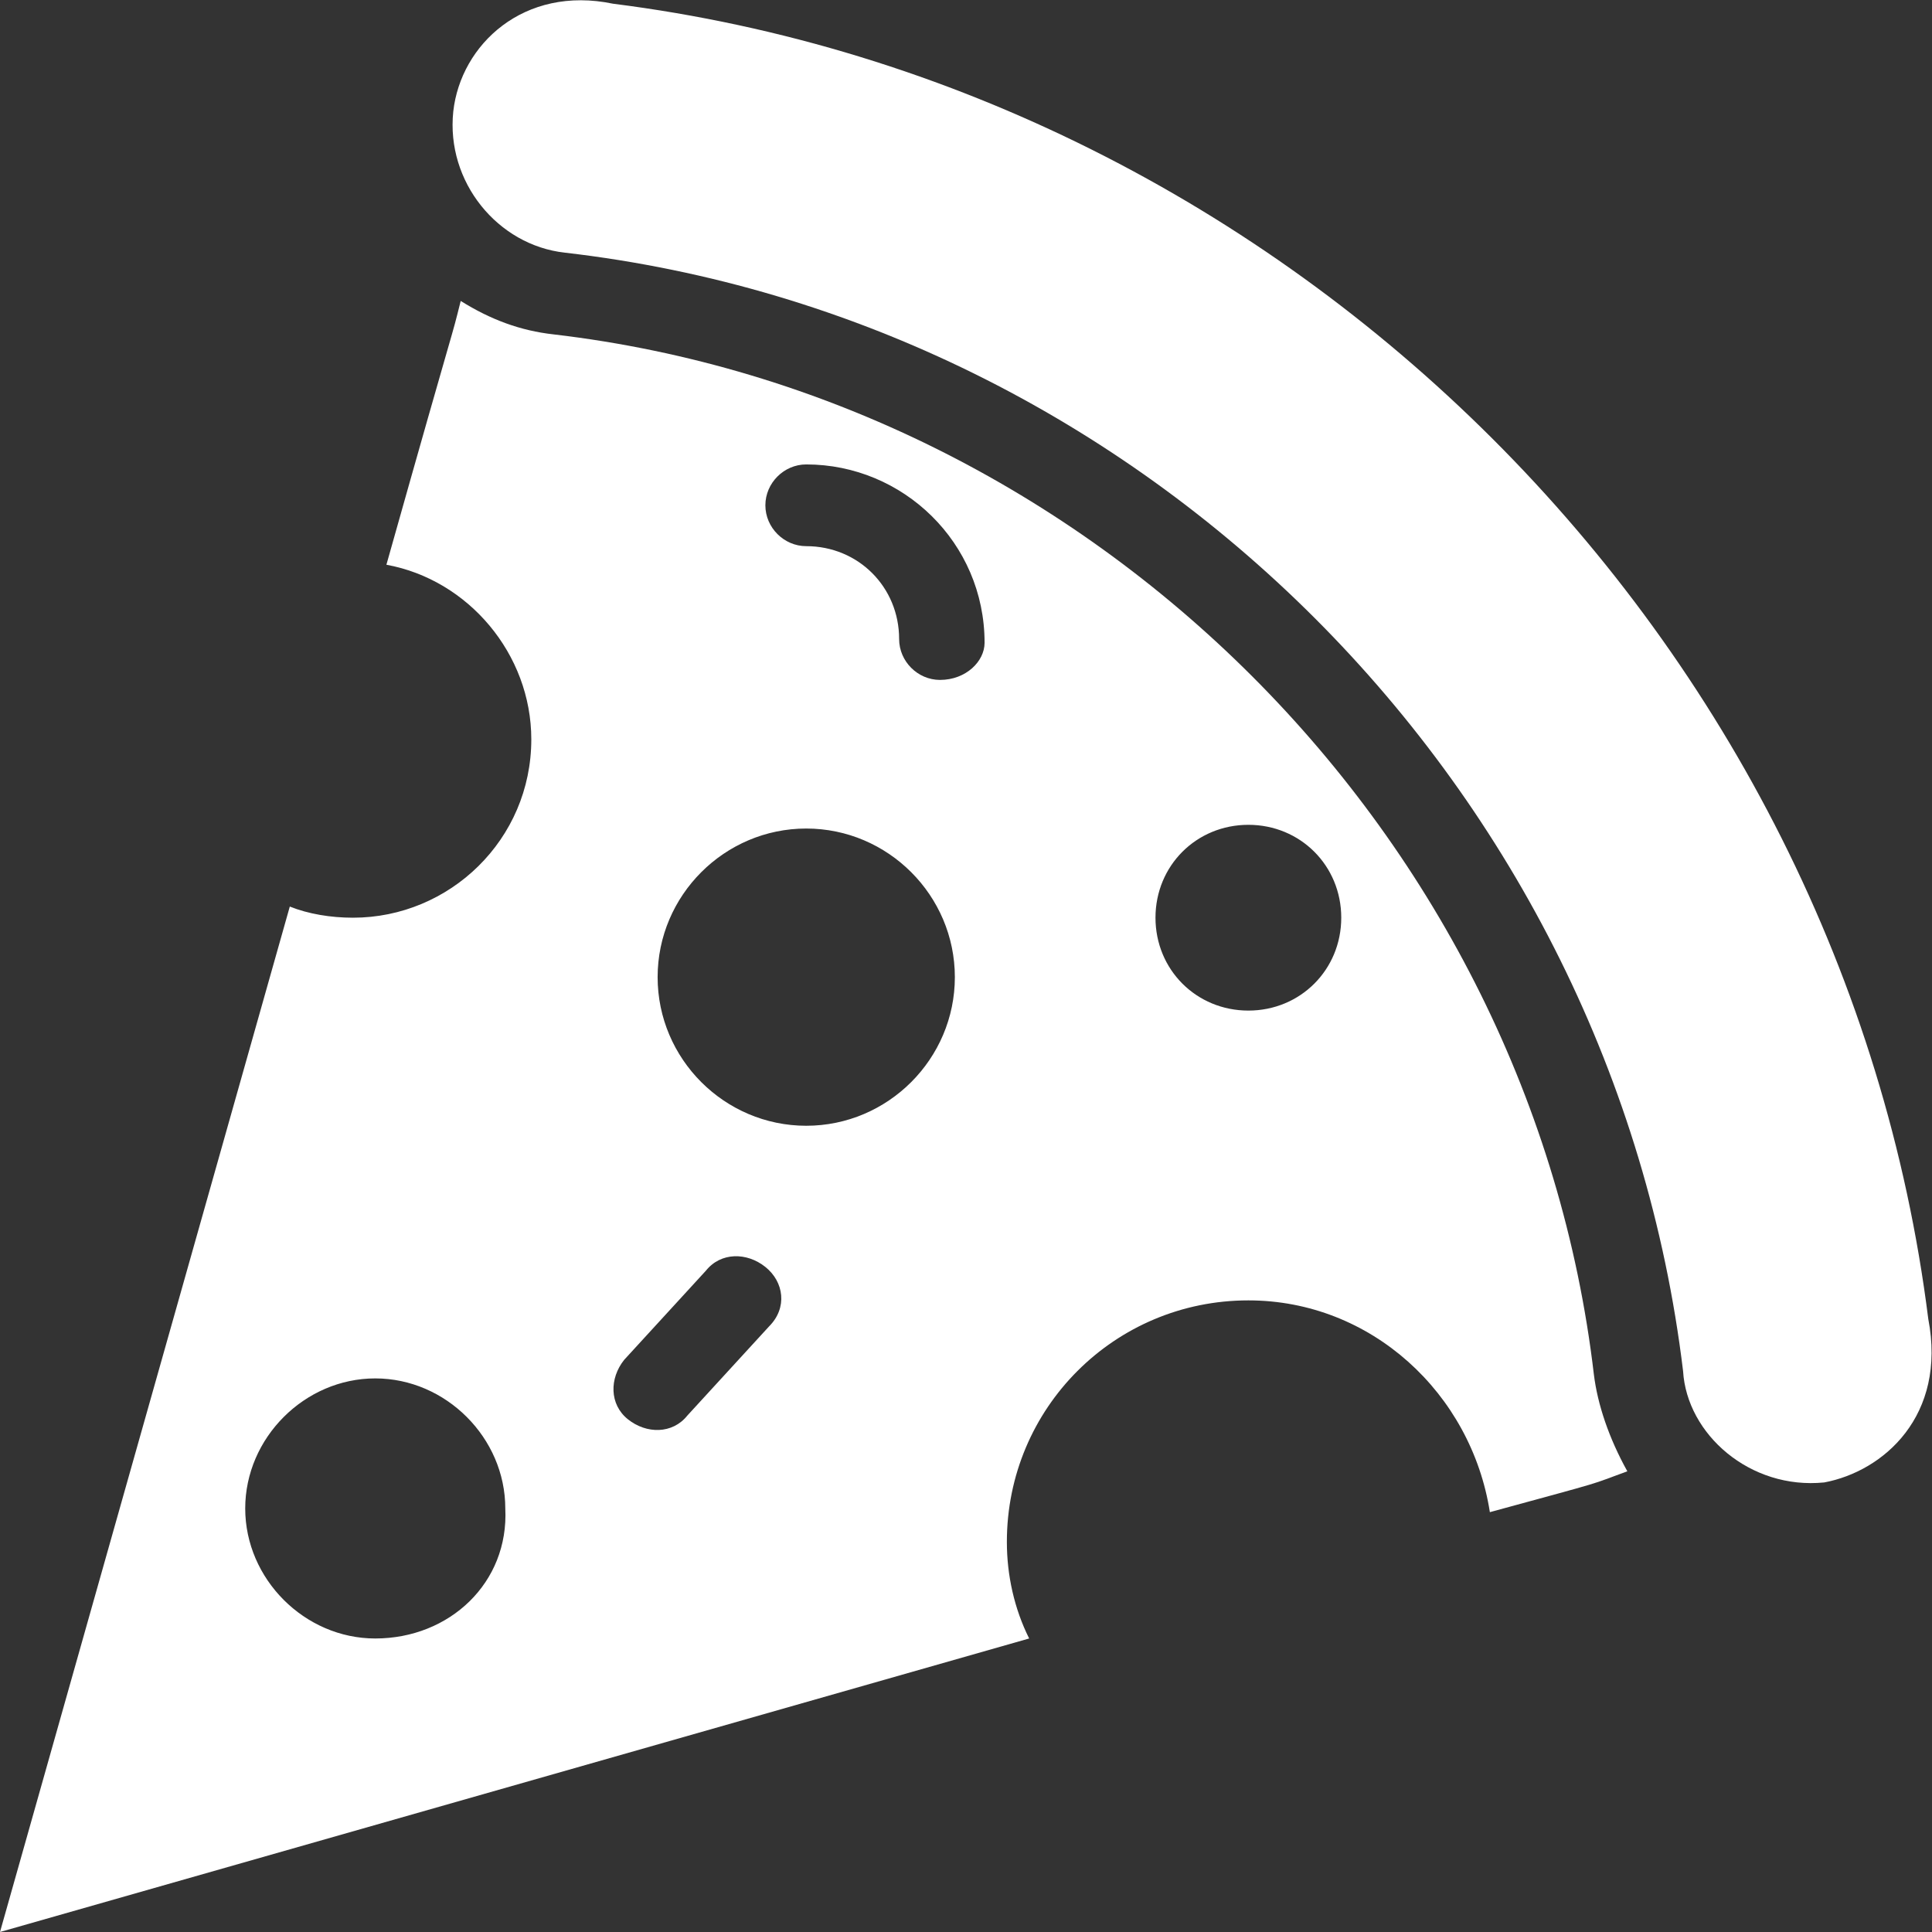 <svg height='300px' width='300px'  fill="#ffffff" xmlns="http://www.w3.org/2000/svg" xmlns:xlink="http://www.w3.org/1999/xlink" version="1.1" x="0px" y="0px" viewBox="0 0 52 52" style="enable-background:new 0 0 52 52;" xml:space="preserve"><rect x="0" y="0" width="52" height="52" fill="#333333" stroke="none"/><g><path d="M51.9,35.5C49.6,17.2,34.7,2.4,16.5,0.1c-2.4-0.5-4.1,1.1-4.3,2.9c-0.2,1.9,1.2,3.6,3,3.8c15.6,1.8,28.2,14.4,30.1,30.1   c0.1,1.7,1.8,3.2,3.8,3C50.7,39.6,52.4,38.1,51.9,35.5z"></path><path d="M42.9,37c-1.7-14.5-13.5-26.3-28-28c-0.9-0.1-1.7-0.4-2.5-0.9c-0.3,1.2,0,0-2,7.1c2.2,0.4,3.9,2.4,3.9,4.7   c0,2.7-2.2,4.8-4.8,4.8c-0.6,0-1.2-0.1-1.7-0.3L0,52l27.7-7.9c-0.4-0.8-0.6-1.7-0.6-2.6c0-3.6,2.9-6.5,6.5-6.5c3.3,0,6,2.5,6.5,5.7   c3.3-0.9,2.6-0.7,3.7-1.1C43.3,38.7,43,37.8,42.9,37z M10.1,44.1c-1.9,0-3.5-1.6-3.5-3.5c0-1.9,1.6-3.5,3.5-3.5s3.5,1.6,3.5,3.5   C13.7,42.6,12.1,44.1,10.1,44.1z M20.7,35.7l-2.2,2.4c-0.4,0.5-1.1,0.5-1.6,0.1c-0.5-0.4-0.5-1.1-0.1-1.6l2.2-2.4   c0.4-0.5,1.1-0.5,1.6-0.1C21.1,34.5,21.2,35.2,20.7,35.7z M21.7,30.3c-2.2,0-4-1.8-4-4s1.8-4,4-4c2.2,0,4,1.8,4,4   S23.9,30.3,21.7,30.3z M25.3,18.3c-0.6,0-1.1-0.5-1.1-1.1c0-1.4-1.1-2.5-2.5-2.5c-0.6,0-1.1-0.5-1.1-1.1s0.5-1.1,1.1-1.1   c2.6,0,4.8,2.1,4.8,4.8C26.5,17.8,26,18.3,25.3,18.3z M33.6,27.2c-1.4,0-2.5-1.1-2.5-2.5c0-1.4,1.1-2.5,2.5-2.5   c1.4,0,2.5,1.1,2.5,2.5C36.1,26.1,35,27.2,33.6,27.2z"></path></g></svg>